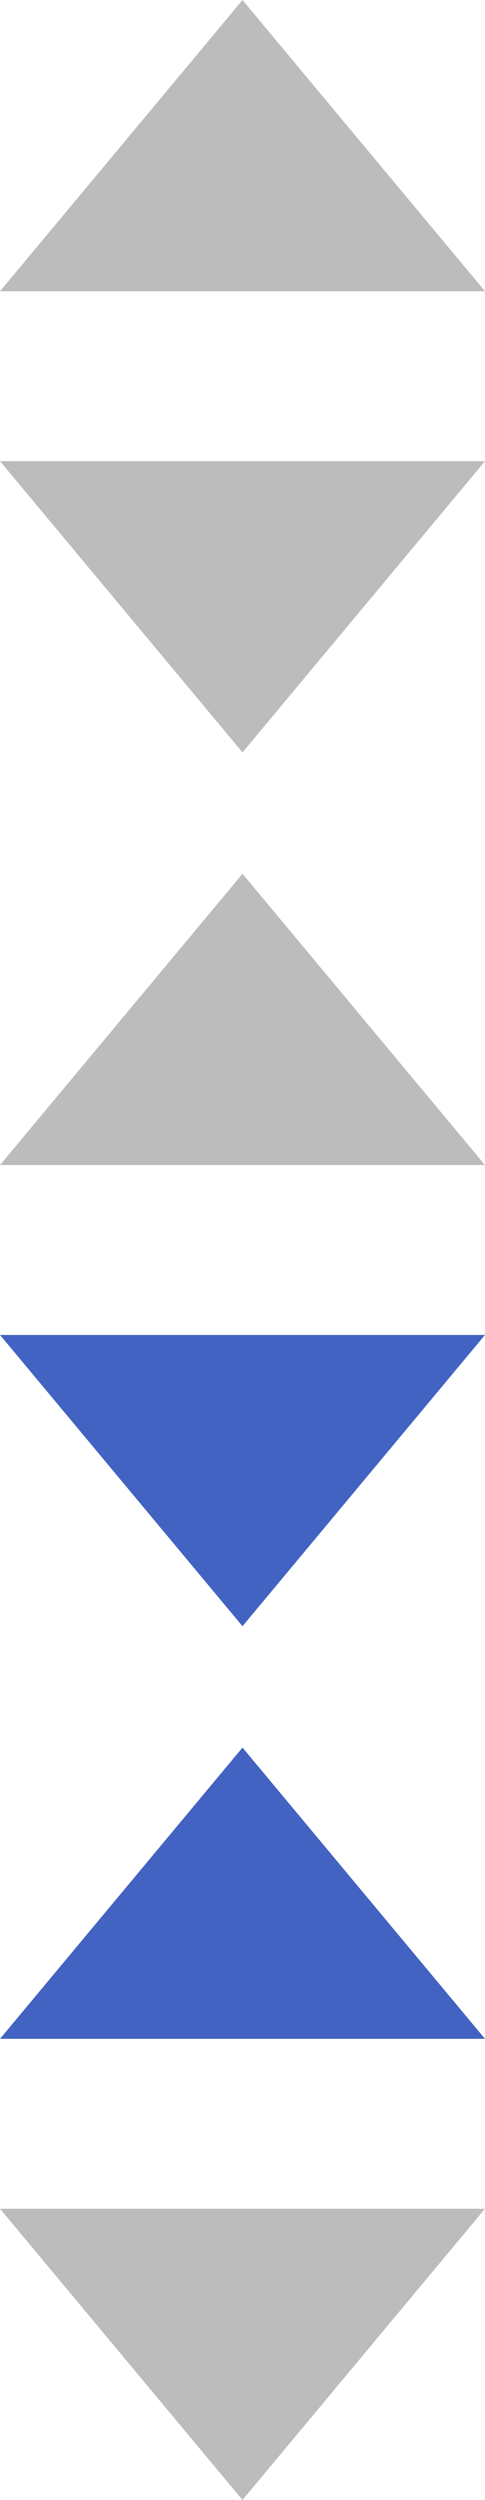 <?xml version="1.0" encoding="UTF-8"?>
<svg width="20px" height="103px" viewBox="0 0 20 103" version="1.1" xmlns="http://www.w3.org/2000/svg" xmlns:xlink="http://www.w3.org/1999/xlink">
    <!-- Generator: Sketch 52.3 (67297) - http://www.bohemiancoding.com/sketch -->
    <title>icons--sort-sprite</title>
    <desc>Created with Sketch.</desc>
    <g id="Page-1" stroke="none" stroke-width="1" fill="none" fill-rule="evenodd">
        <g id="icons--sort-sprite">
            <path d="M10,0 L20,12 L0,12 L10,0 Z M10,31 L20,19 L0,19 L10,31 Z M10,36 L20,48 L0,48 L10,36 Z" id="Shape" fill="#BCBCBC" fill-rule="nonzero"></path>
            <path d="M10,67 L20,55 L0,55 L10,67 Z M10,72 L20,84 L0,84 L10,72 Z" id="Shape" fill="#4263C2" fill-rule="nonzero"></path>
            <polygon id="Path" fill="#BCBCBC" points="10 103 20 91 0 91"></polygon>
        </g>
    </g>
</svg>